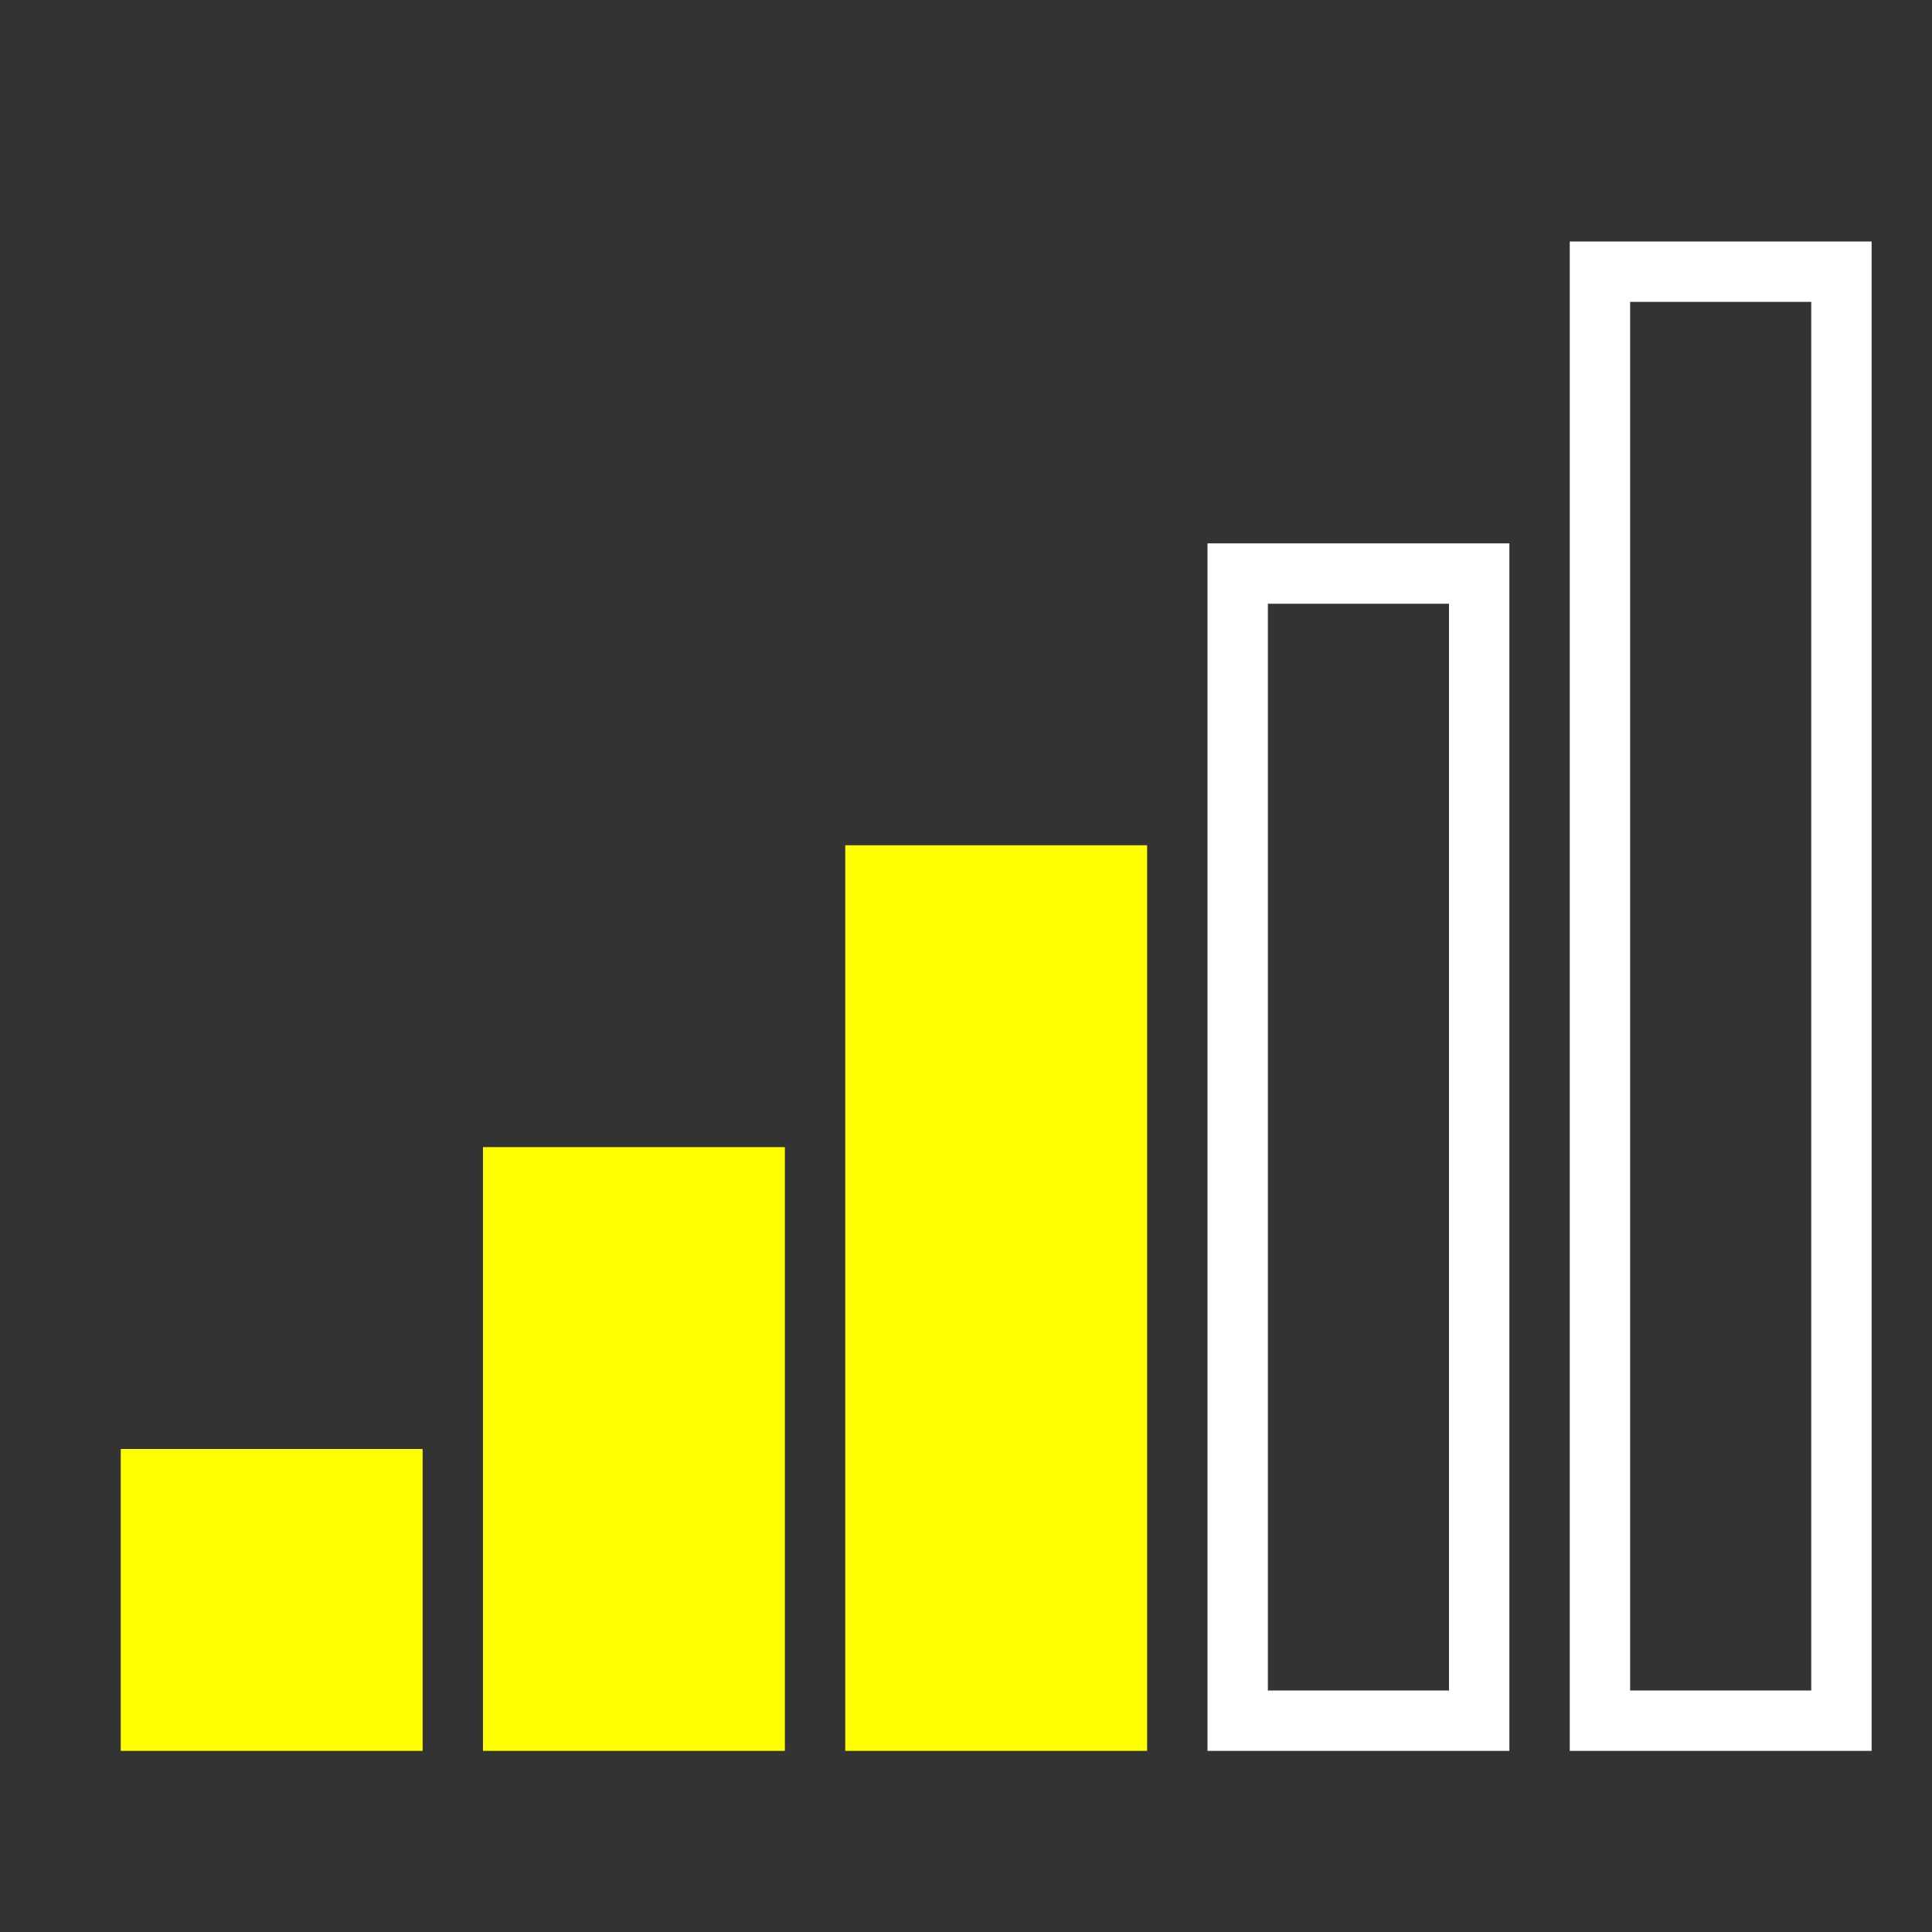 <?xml version="1.0" encoding="UTF-8" standalone="no"?>
<!-- Created with Inkscape (http://www.inkscape.org/) -->
<svg
   xmlns:dc="http://purl.org/dc/elements/1.1/"
   xmlns:cc="http://web.resource.org/cc/"
   xmlns:rdf="http://www.w3.org/1999/02/22-rdf-syntax-ns#"
   xmlns:svg="http://www.w3.org/2000/svg"
   xmlns="http://www.w3.org/2000/svg"
   xmlns:sodipodi="http://sodipodi.sourceforge.net/DTD/sodipodi-0.dtd"
   xmlns:inkscape="http://www.inkscape.org/namespaces/inkscape"
   width="64px"
   height="64px"
   id="svg2175"
   sodipodi:version="0.32"
   inkscape:version="0.45.1"
   sodipodi:docbase="/home/martin/map/geom"
   sodipodi:docname="roadgps3.svg"
   inkscape:output_extension="org.inkscape.output.svg.inkscape">
  <rect width="100%" height="100%" fill="#333333" stroke="none"/>
  <defs
     id="defs2177" />
  <sodipodi:namedview
     id="base"
     pagecolor="#000000"
     bordercolor="#666666"
     borderopacity="1.0"
     inkscape:pageopacity="1"
     inkscape:pageshadow="2"
     inkscape:zoom="9.5760562"
     inkscape:cx="32"
     inkscape:cy="32"
     inkscape:current-layer="layer1"
     showgrid="true"
     inkscape:document-units="px"
     inkscape:grid-bbox="true"
     showguides="true"
     inkscape:object-bbox="true"
     inkscape:object-points="true"
     inkscape:object-nodes="true"
     objecttolerance="10000"
     inkscape:grid-points="true"
     gridtolerance="10000"
     inkscape:guide-points="true"
     guidetolerance="10000"
     gridempspacing="8"
     inkscape:window-width="1280"
     inkscape:window-height="954"
     inkscape:window-x="0"
     inkscape:window-y="0" />
  <g
     id="layer1"
     inkscape:label="Layer 1"
     inkscape:groupmode="layer">
    <rect
       style="fill:#ffff00;stroke:#ffff00;stroke-width:2;stroke-miterlimit:4;stroke-dasharray:none;stroke-opacity:1;fill-opacity:1"
       id="rect3153"
       width="8"
       height="8"
       x="5"
       y="49" />
    <rect
       style="fill:#ffff00;stroke:#ffff00;stroke-width:2;stroke-miterlimit:4;stroke-dasharray:none;stroke-opacity:1;fill-opacity:1"
       id="rect5103"
       width="8"
       height="18"
       x="17"
       y="39" />
    <rect
       style="fill:#ffff00;stroke:#ffff00;stroke-width:2;stroke-miterlimit:4;stroke-dasharray:none;stroke-opacity:1;fill-opacity:1"
       id="rect5105"
       width="8"
       height="28"
       x="29"
       y="29" />
    <rect
       style="fill:none;stroke:#ffffff;stroke-width:2;stroke-miterlimit:4;stroke-dasharray:none;stroke-opacity:1"
       id="rect5107"
       width="8"
       height="38"
       x="41"
       y="19" />
    <rect
       style="fill:none;stroke:#ffffff;stroke-width:2;stroke-miterlimit:4;stroke-dasharray:none;stroke-opacity:1"
       id="rect5109"
       width="8"
       height="48"
       x="53"
       y="9" />
  </g>
</svg>
